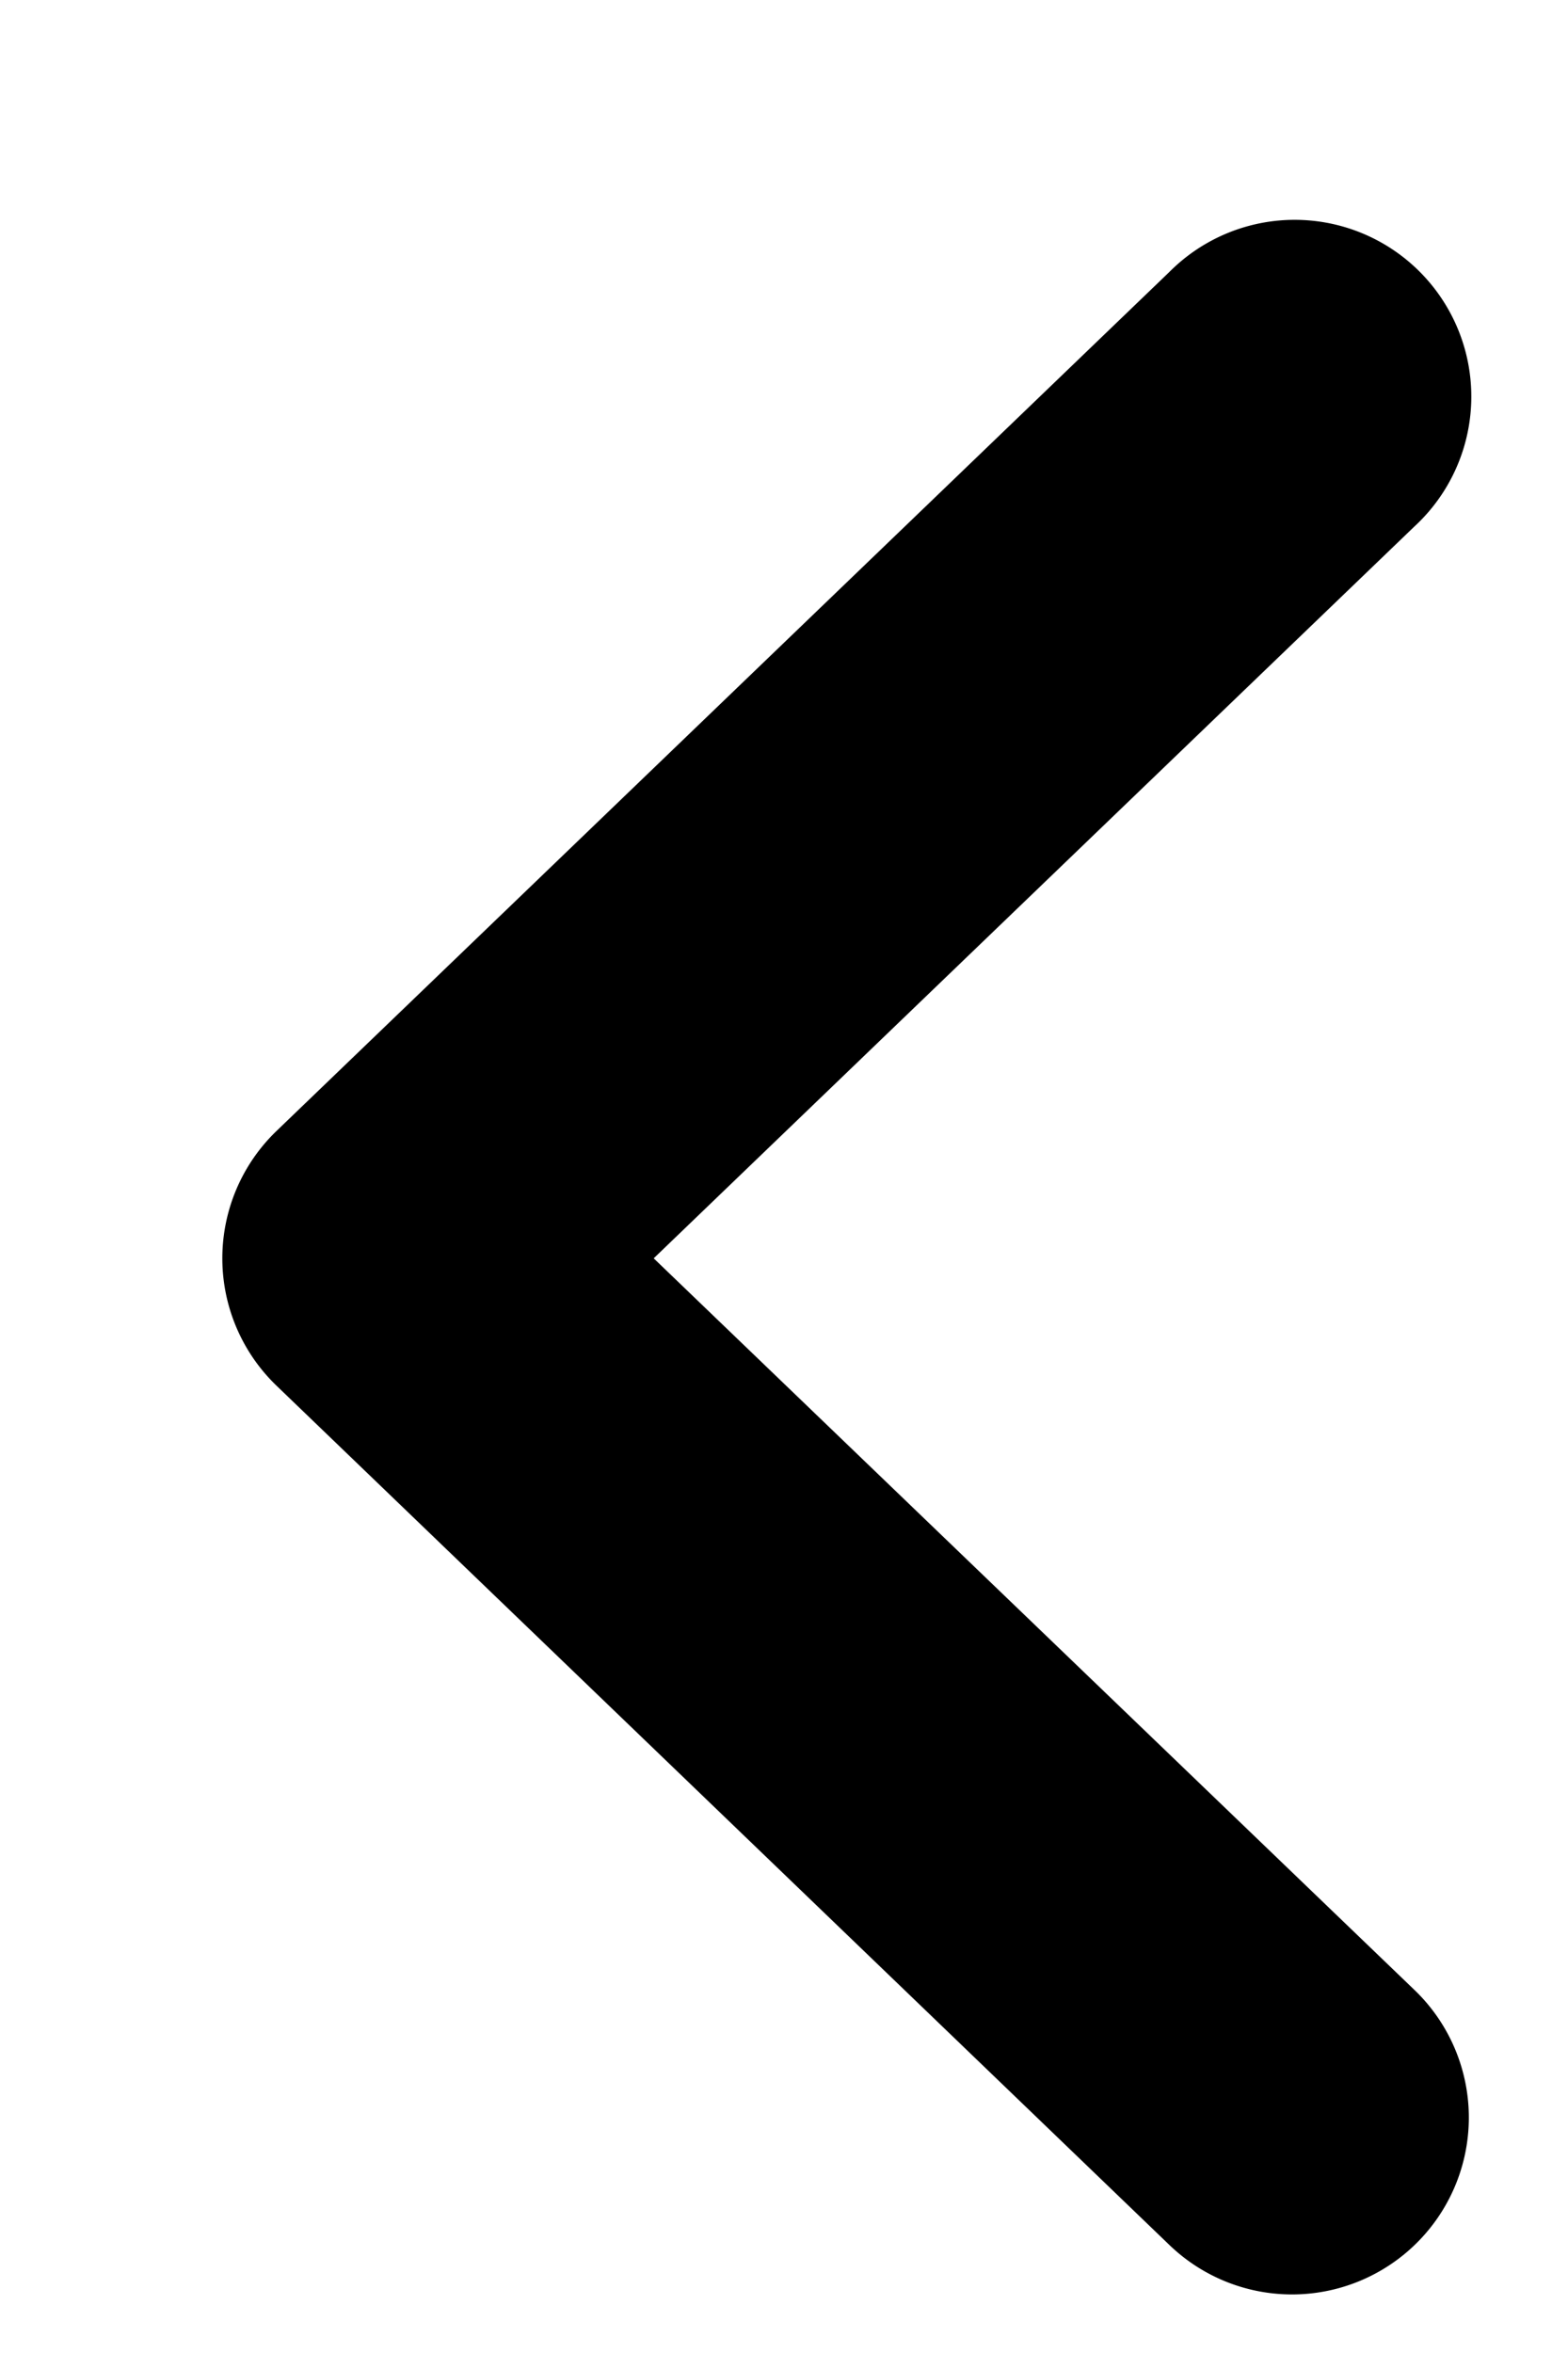 <svg xmlns="http://www.w3.org/2000/svg" width="6" height="9" viewBox="0 0 6 9">
    <path fill="#000" fill-rule="evenodd" stroke="#000" stroke-width=".3" d="M5.309 7.72a.526.526 0 0 1-.73.759L1.162 5.192a.526.526 0 0 1 0-.758L4.58 1.147a.526.526 0 1 1 .729.758L2.285 4.813 5.309 7.72z"/>
</svg>
